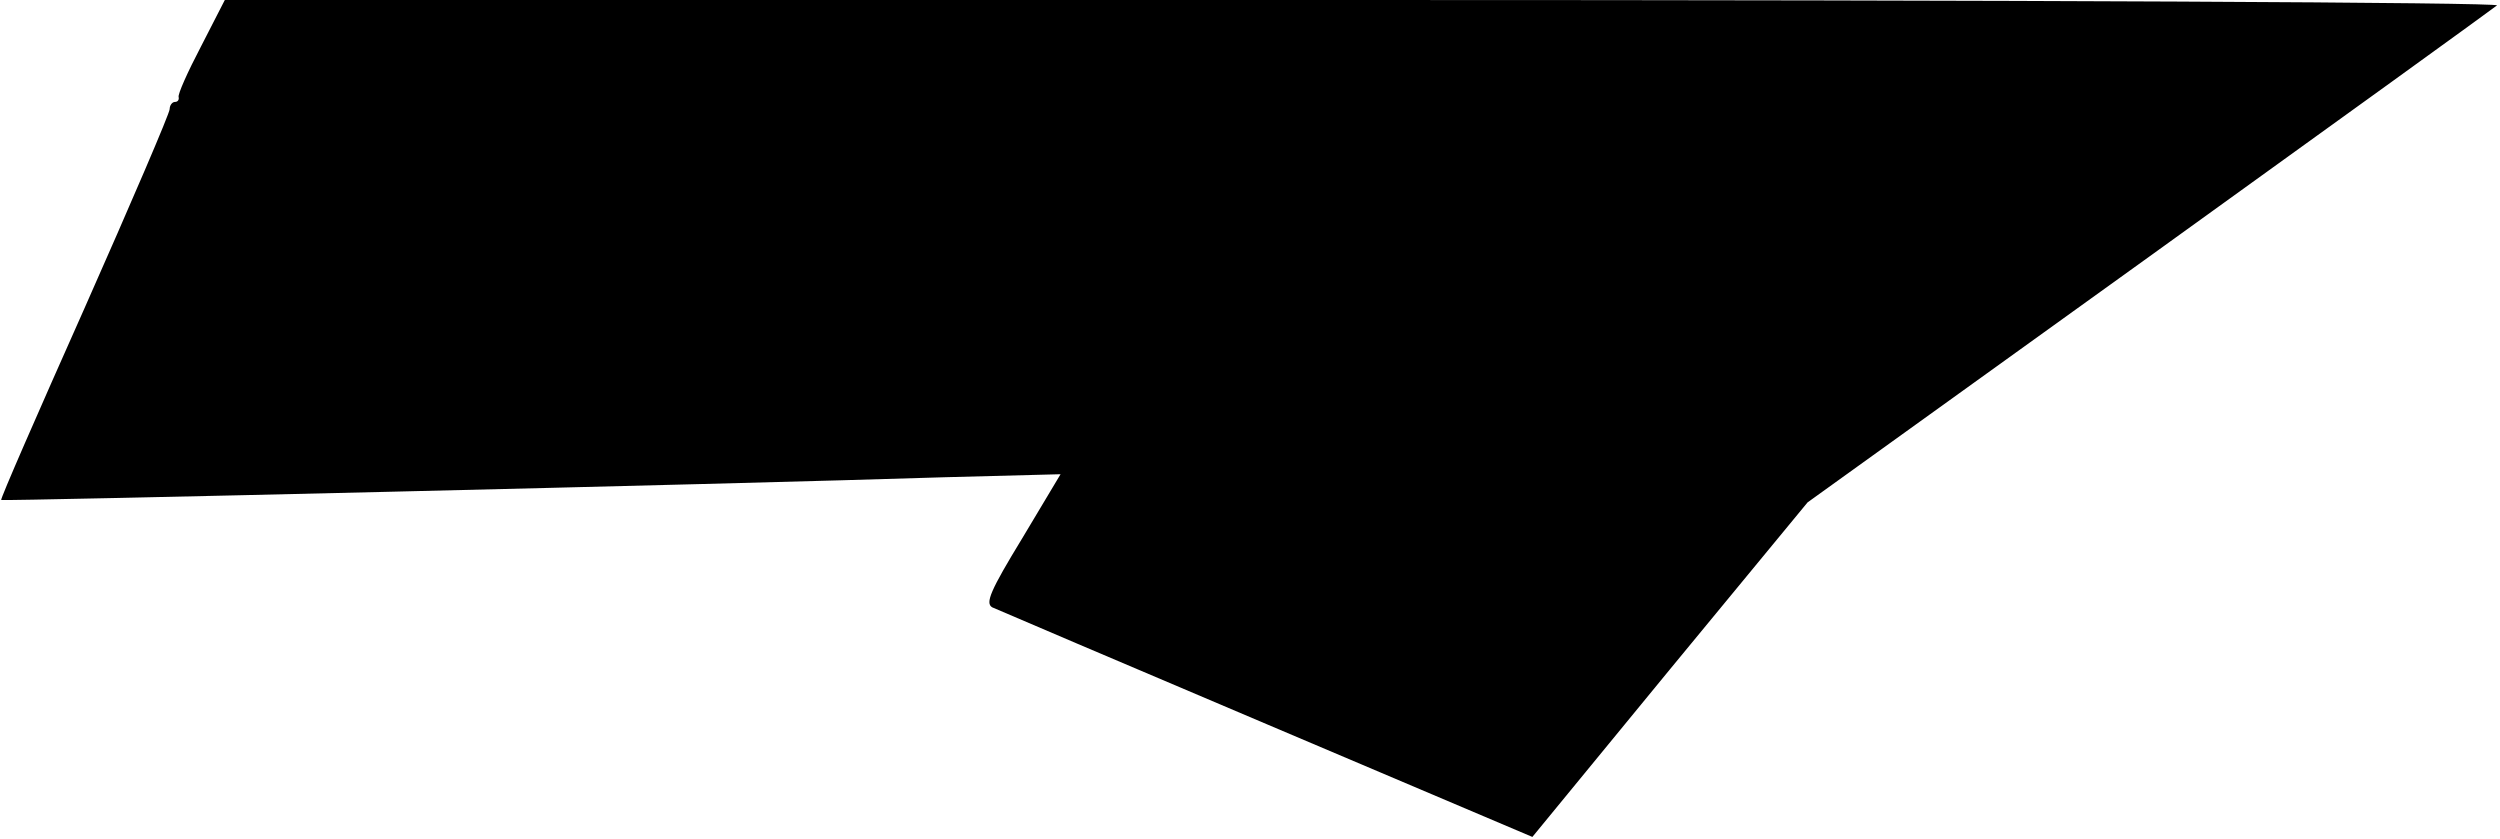 <?xml version="1.0" standalone="no"?>
<!DOCTYPE svg PUBLIC "-//W3C//DTD SVG 20010904//EN"
 "http://www.w3.org/TR/2001/REC-SVG-20010904/DTD/svg10.dtd">
<svg version="1.0" xmlns="http://www.w3.org/2000/svg"
 width="417pt" height="140pt" viewBox="0 0 417 140"
 preserveAspectRatio="xMidYMid meet">
<g transform="translate(0,140) scale(0.1,-0.1)"
fill="#000000" stroke="none">
<path fill="#000000" stroke="none" d="M335 1322 c-22 -42 -39 -80 -37 -84 1
-5 -2 -8 -6 -8 -5 0 -9 -6 -9 -12 0 -7 -64 -156 -142 -332 -78 -175 -141 -319
-139 -320 3 -2 1201 26 1575 38 l192 5 -64 -107 c-53 -87 -62 -108 -50 -115 9
-4 215 -92 458 -195 l443 -188 229 279 230 279 570 410 c314 226 574 414 580
419 5 5 -790 9 -1890 9 l-1900 0 -40 -78z"/>
</g>
</svg>
